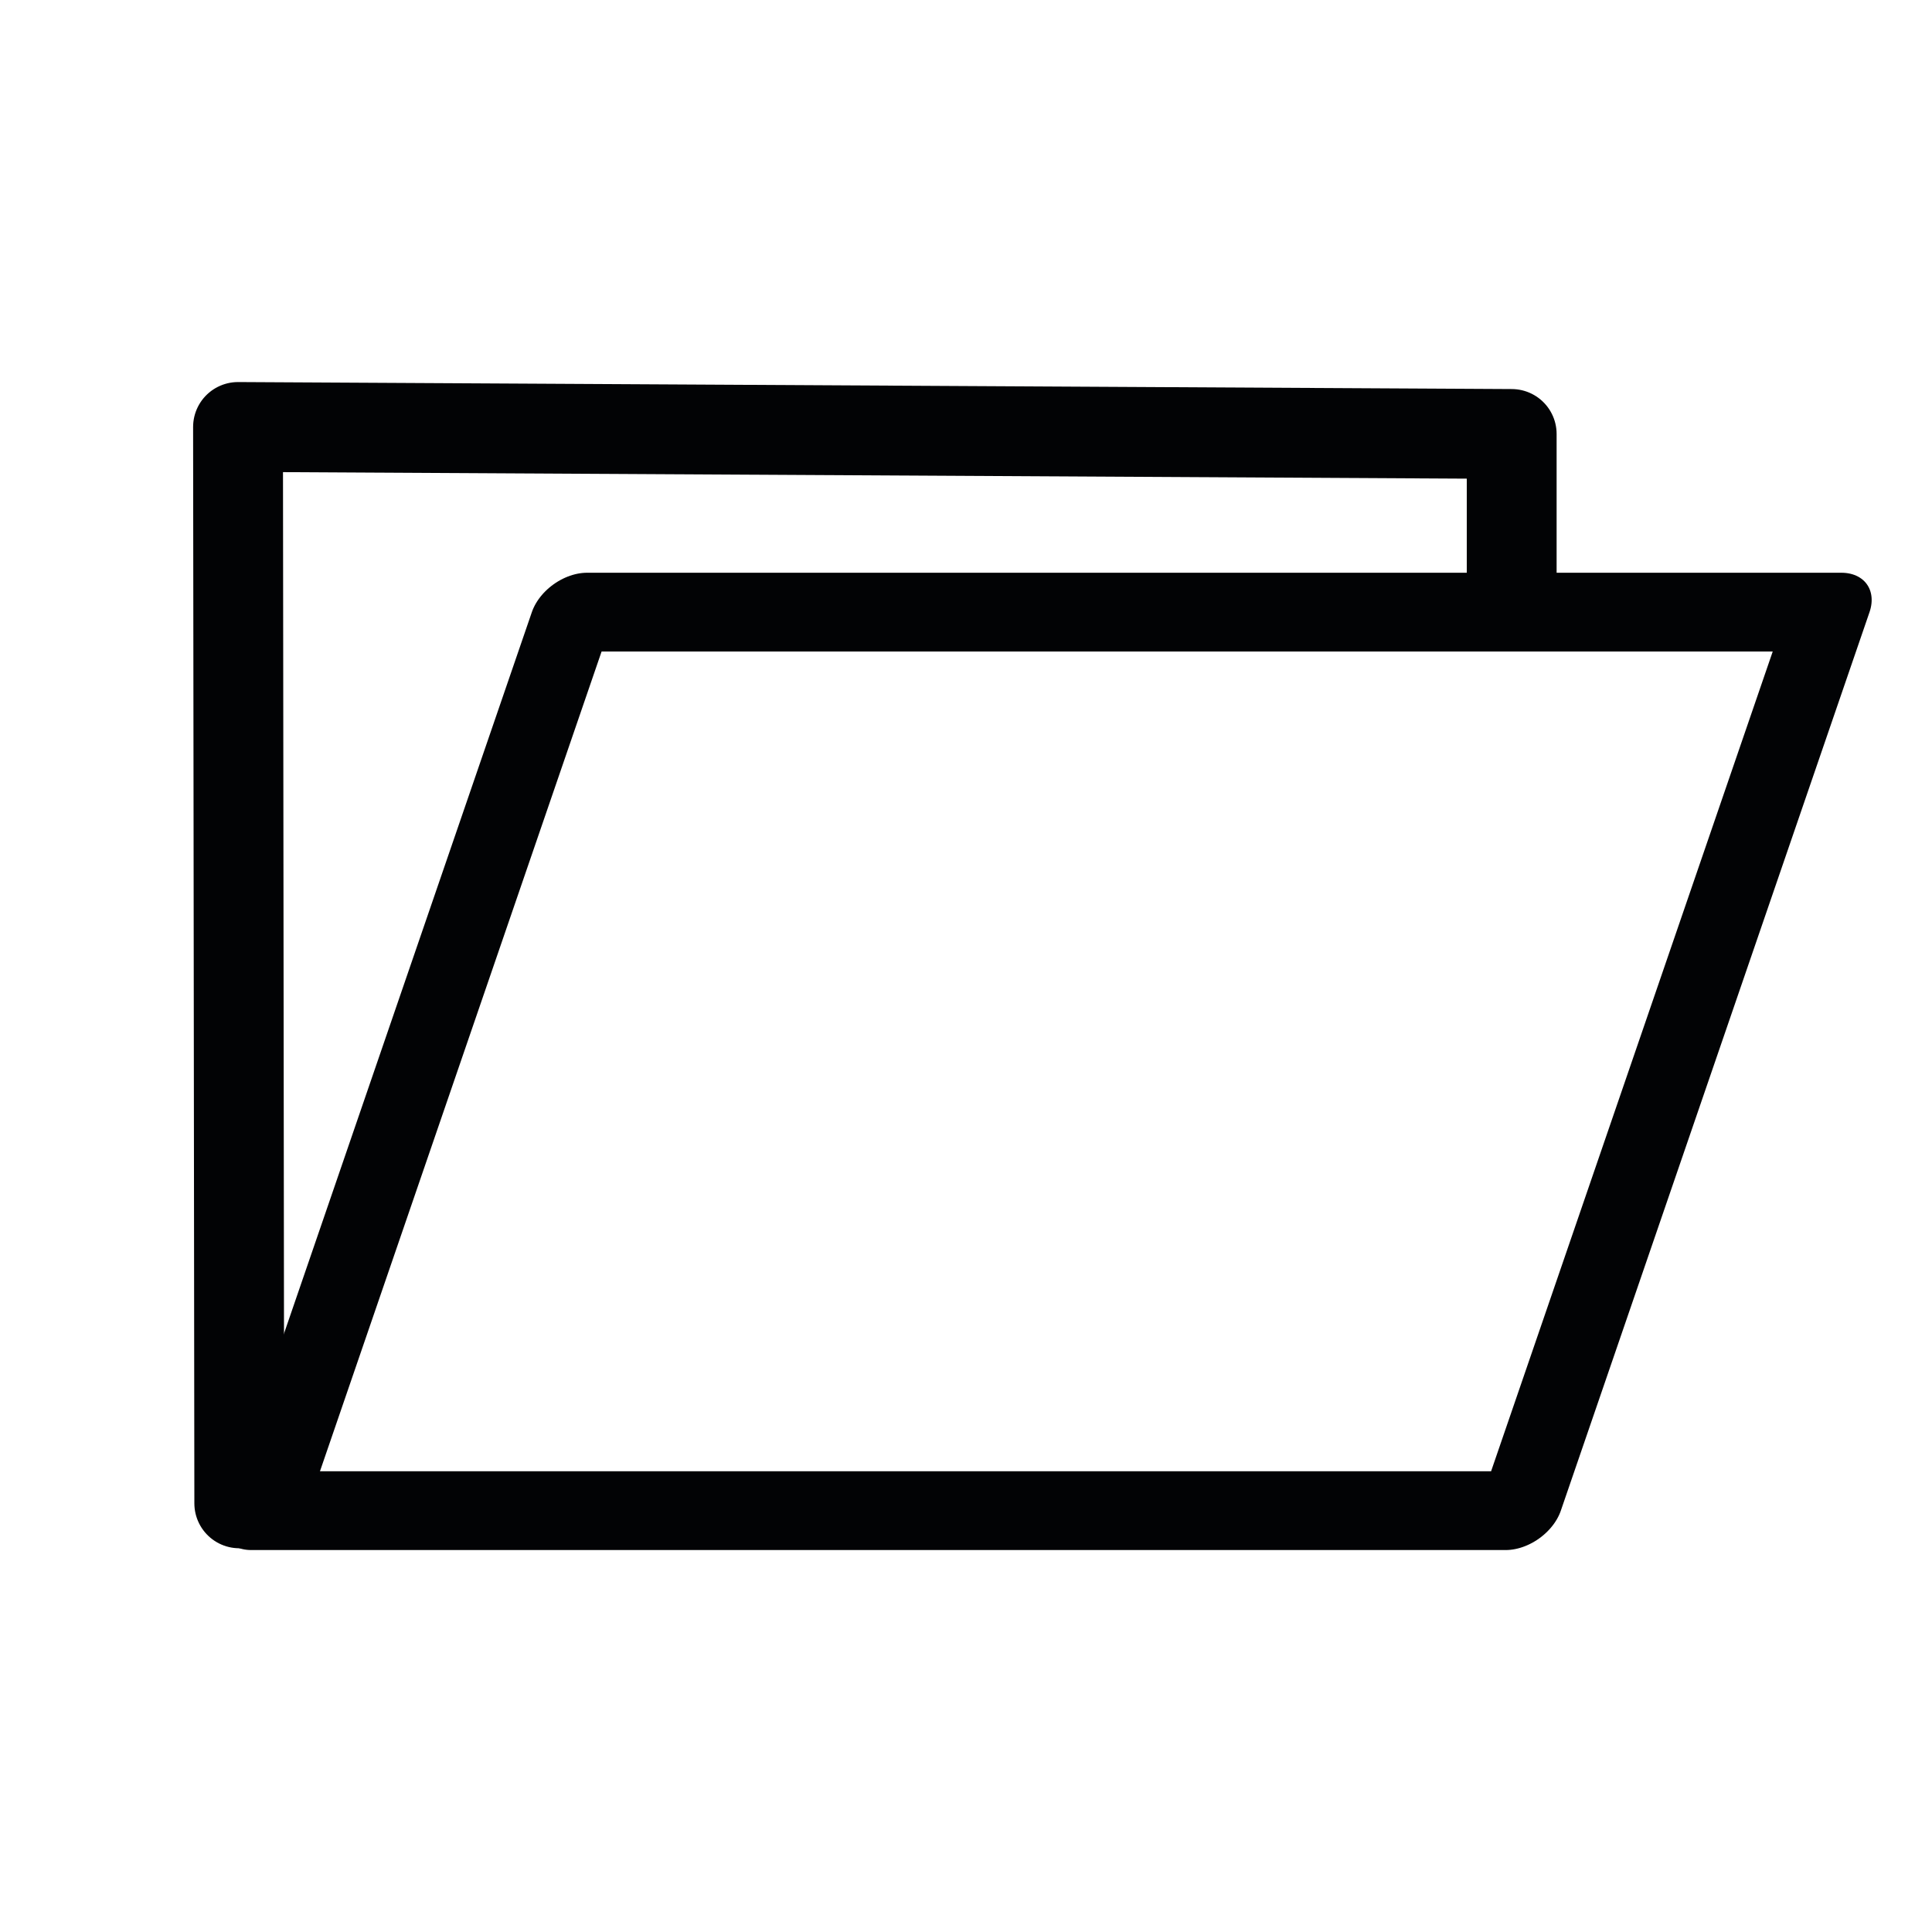 <?xml version="1.0" encoding="UTF-8" standalone="no"?>
<!-- Created with Inkscape (http://www.inkscape.org/) -->

<svg
   width="40mm"
   height="40mm"
   viewBox="0 0 40 40"
   version="1.1"
   id="svg1"
   xml:space="preserve"
   xmlns="http://www.w3.org/2000/svg"
   xmlns:svg="http://www.w3.org/2000/svg"><defs
     id="defs1" /><g
     id="layer1"
     transform="translate(-98.501,-113.801)"><path
       id="rect2"
       style="fill:none;stroke:#020305;stroke-width:1.86;stroke-linecap:round;stroke-linejoin:round;stroke-miterlimit:13.7"
       d="m 103.455,144.926 -0.026,-22.285 26.37,0.145 v 3.436" /><rect
       style="fill:none;stroke:#020305;stroke-width:1.724;stroke-linecap:round;stroke-linejoin:round;stroke-miterlimit:13.7"
       id="rect2-0"
       width="25.971"
       height="19.665"
       x="153.825"
       y="133.694"
       transform="matrix(1,0,-0.325,0.946,0,0)" /></g></svg>

